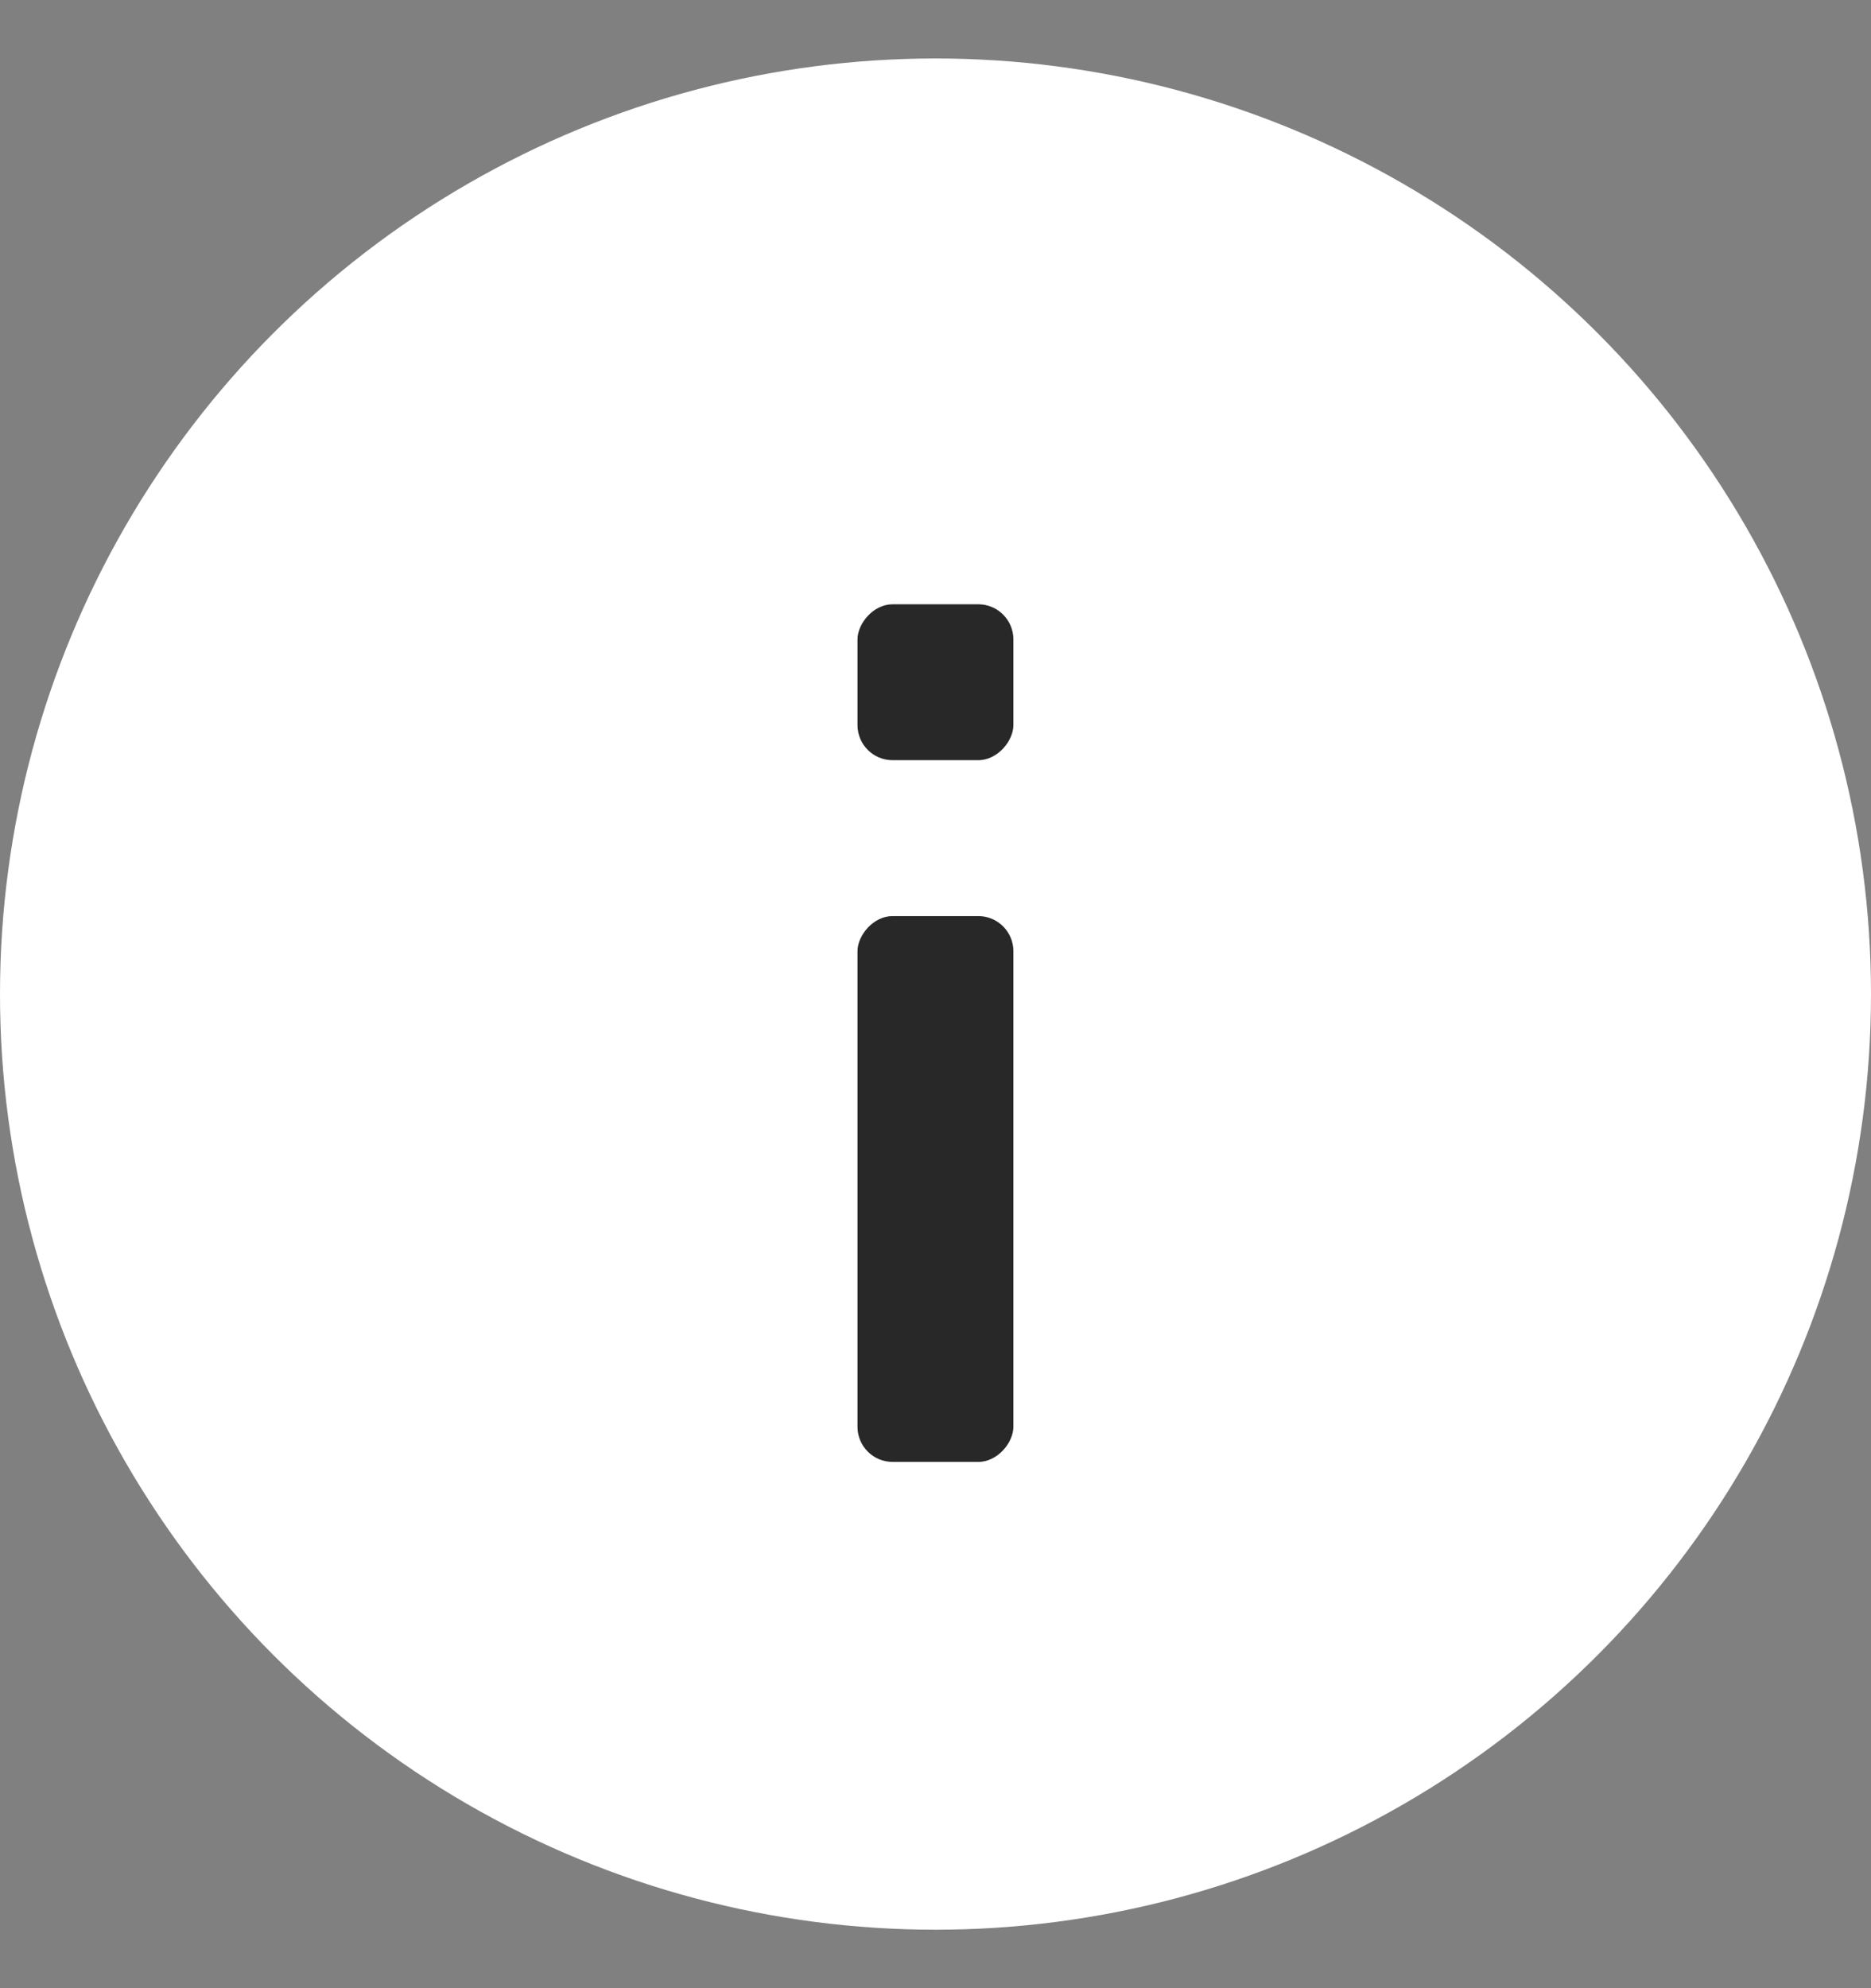 <svg width="16" height="17" viewBox="0 0 16 17" fill="none" xmlns="http://www.w3.org/2000/svg">
<rect x="0" y="0" width="16" height="17" fill="#808080" stroke="none"/>
<circle cx="8" cy="8.5" r="8" fill="white"/>
<rect width="1.333" height="4.667" rx="0.3" transform="matrix(1 0 0 -1 7.333 12.5)" fill="#282828"/>
<rect width="1.333" height="1.333" rx="0.3" transform="matrix(1 0 0 -1 7.333 6.5)" fill="#282828"/>
</svg>
